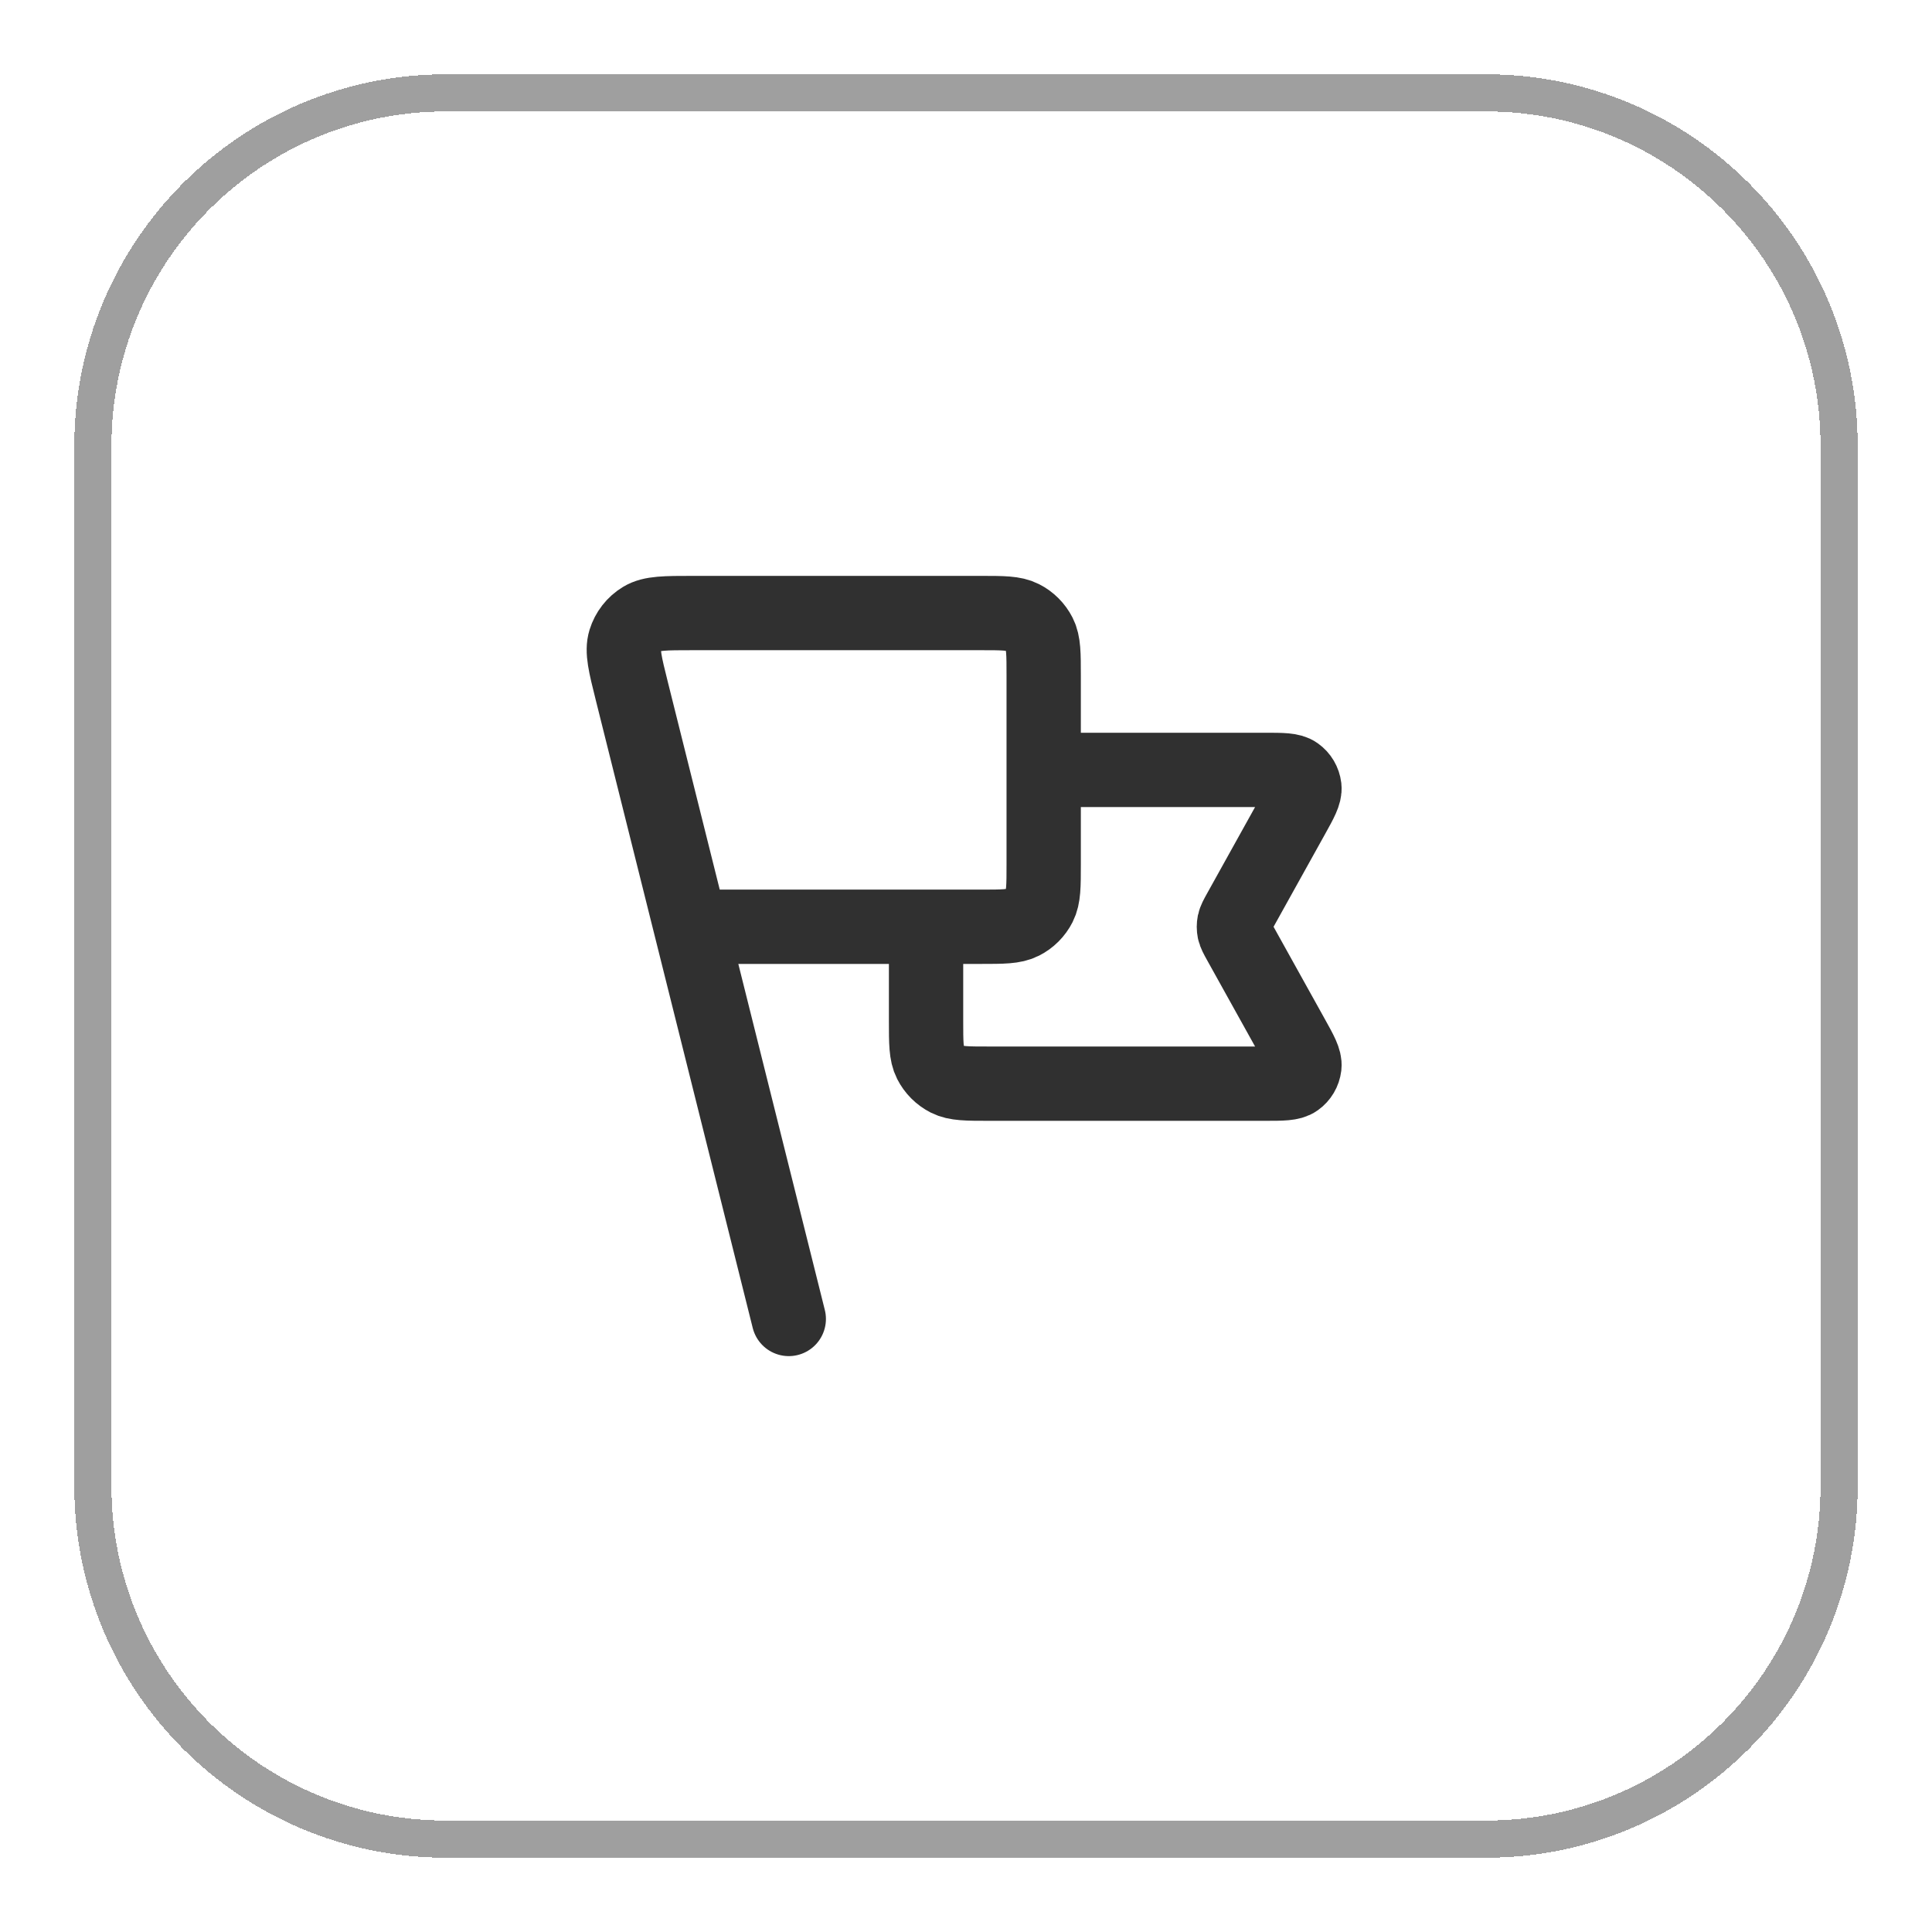 <svg width="52" height="52" viewBox="0 0 52 52" fill="none" xmlns="http://www.w3.org/2000/svg">
<g filter="url(#filter0_d_109_2096)">
<path d="M12 1.5H40C45.247 1.5 49.5 5.753 49.5 11V39C49.5 44.247 45.247 48.5 40 48.5H12C6.753 48.5 2.5 44.247 2.5 39V11C2.5 5.753 6.753 1.5 12 1.5Z" stroke="#9F9F9F" shape-rendering="crispEdges"/>
<path d="M28.091 19.722H34.045C34.517 19.722 34.753 19.722 34.891 19.822C35.012 19.908 35.09 20.041 35.108 20.189C35.127 20.358 35.013 20.564 34.783 20.977L33.362 23.534C33.279 23.684 33.238 23.759 33.221 23.838C33.207 23.908 33.207 23.981 33.221 24.051C33.238 24.13 33.279 24.205 33.362 24.355L34.783 26.912C35.013 27.325 35.127 27.531 35.108 27.7C35.09 27.848 35.012 27.981 34.891 28.067C34.753 28.167 34.517 28.167 34.045 28.167H26.614C26.022 28.167 25.727 28.167 25.501 28.052C25.302 27.95 25.141 27.789 25.04 27.59C24.925 27.364 24.925 27.069 24.925 26.478V23.944M21.23 34.5L17.008 17.611M18.591 23.944H26.402C26.994 23.944 27.289 23.944 27.515 23.829C27.714 23.728 27.875 23.567 27.976 23.368C28.091 23.142 28.091 22.847 28.091 22.256V17.189C28.091 16.598 28.091 16.302 27.976 16.076C27.875 15.878 27.714 15.716 27.515 15.615C27.289 15.5 26.994 15.5 26.402 15.5H18.643C17.906 15.5 17.537 15.5 17.285 15.653C17.064 15.787 16.9 15.997 16.824 16.244C16.737 16.526 16.826 16.883 17.005 17.599L18.591 23.944Z" stroke="#303030" stroke-width="2" stroke-linecap="round" stroke-linejoin="round"/>
</g>
<defs>
<filter id="filter0_d_109_2096" x="0" y="0" width="52" height="52" filterUnits="userSpaceOnUse" color-interpolation-filters="sRGB">
<feFlood flood-opacity="0" result="BackgroundImageFix"/>
<feColorMatrix in="SourceAlpha" type="matrix" values="0 0 0 0 0 0 0 0 0 0 0 0 0 0 0 0 0 0 127 0" result="hardAlpha"/>
<feOffset dy="1"/>
<feGaussianBlur stdDeviation="1"/>
<feComposite in2="hardAlpha" operator="out"/>
<feColorMatrix type="matrix" values="0 0 0 0 0.063 0 0 0 0 0.094 0 0 0 0 0.157 0 0 0 0.05 0"/>
<feBlend mode="normal" in2="BackgroundImageFix" result="effect1_dropShadow_109_2096"/>
<feBlend mode="normal" in="SourceGraphic" in2="effect1_dropShadow_109_2096" result="shape"/>
</filter>
</defs>
</svg>
